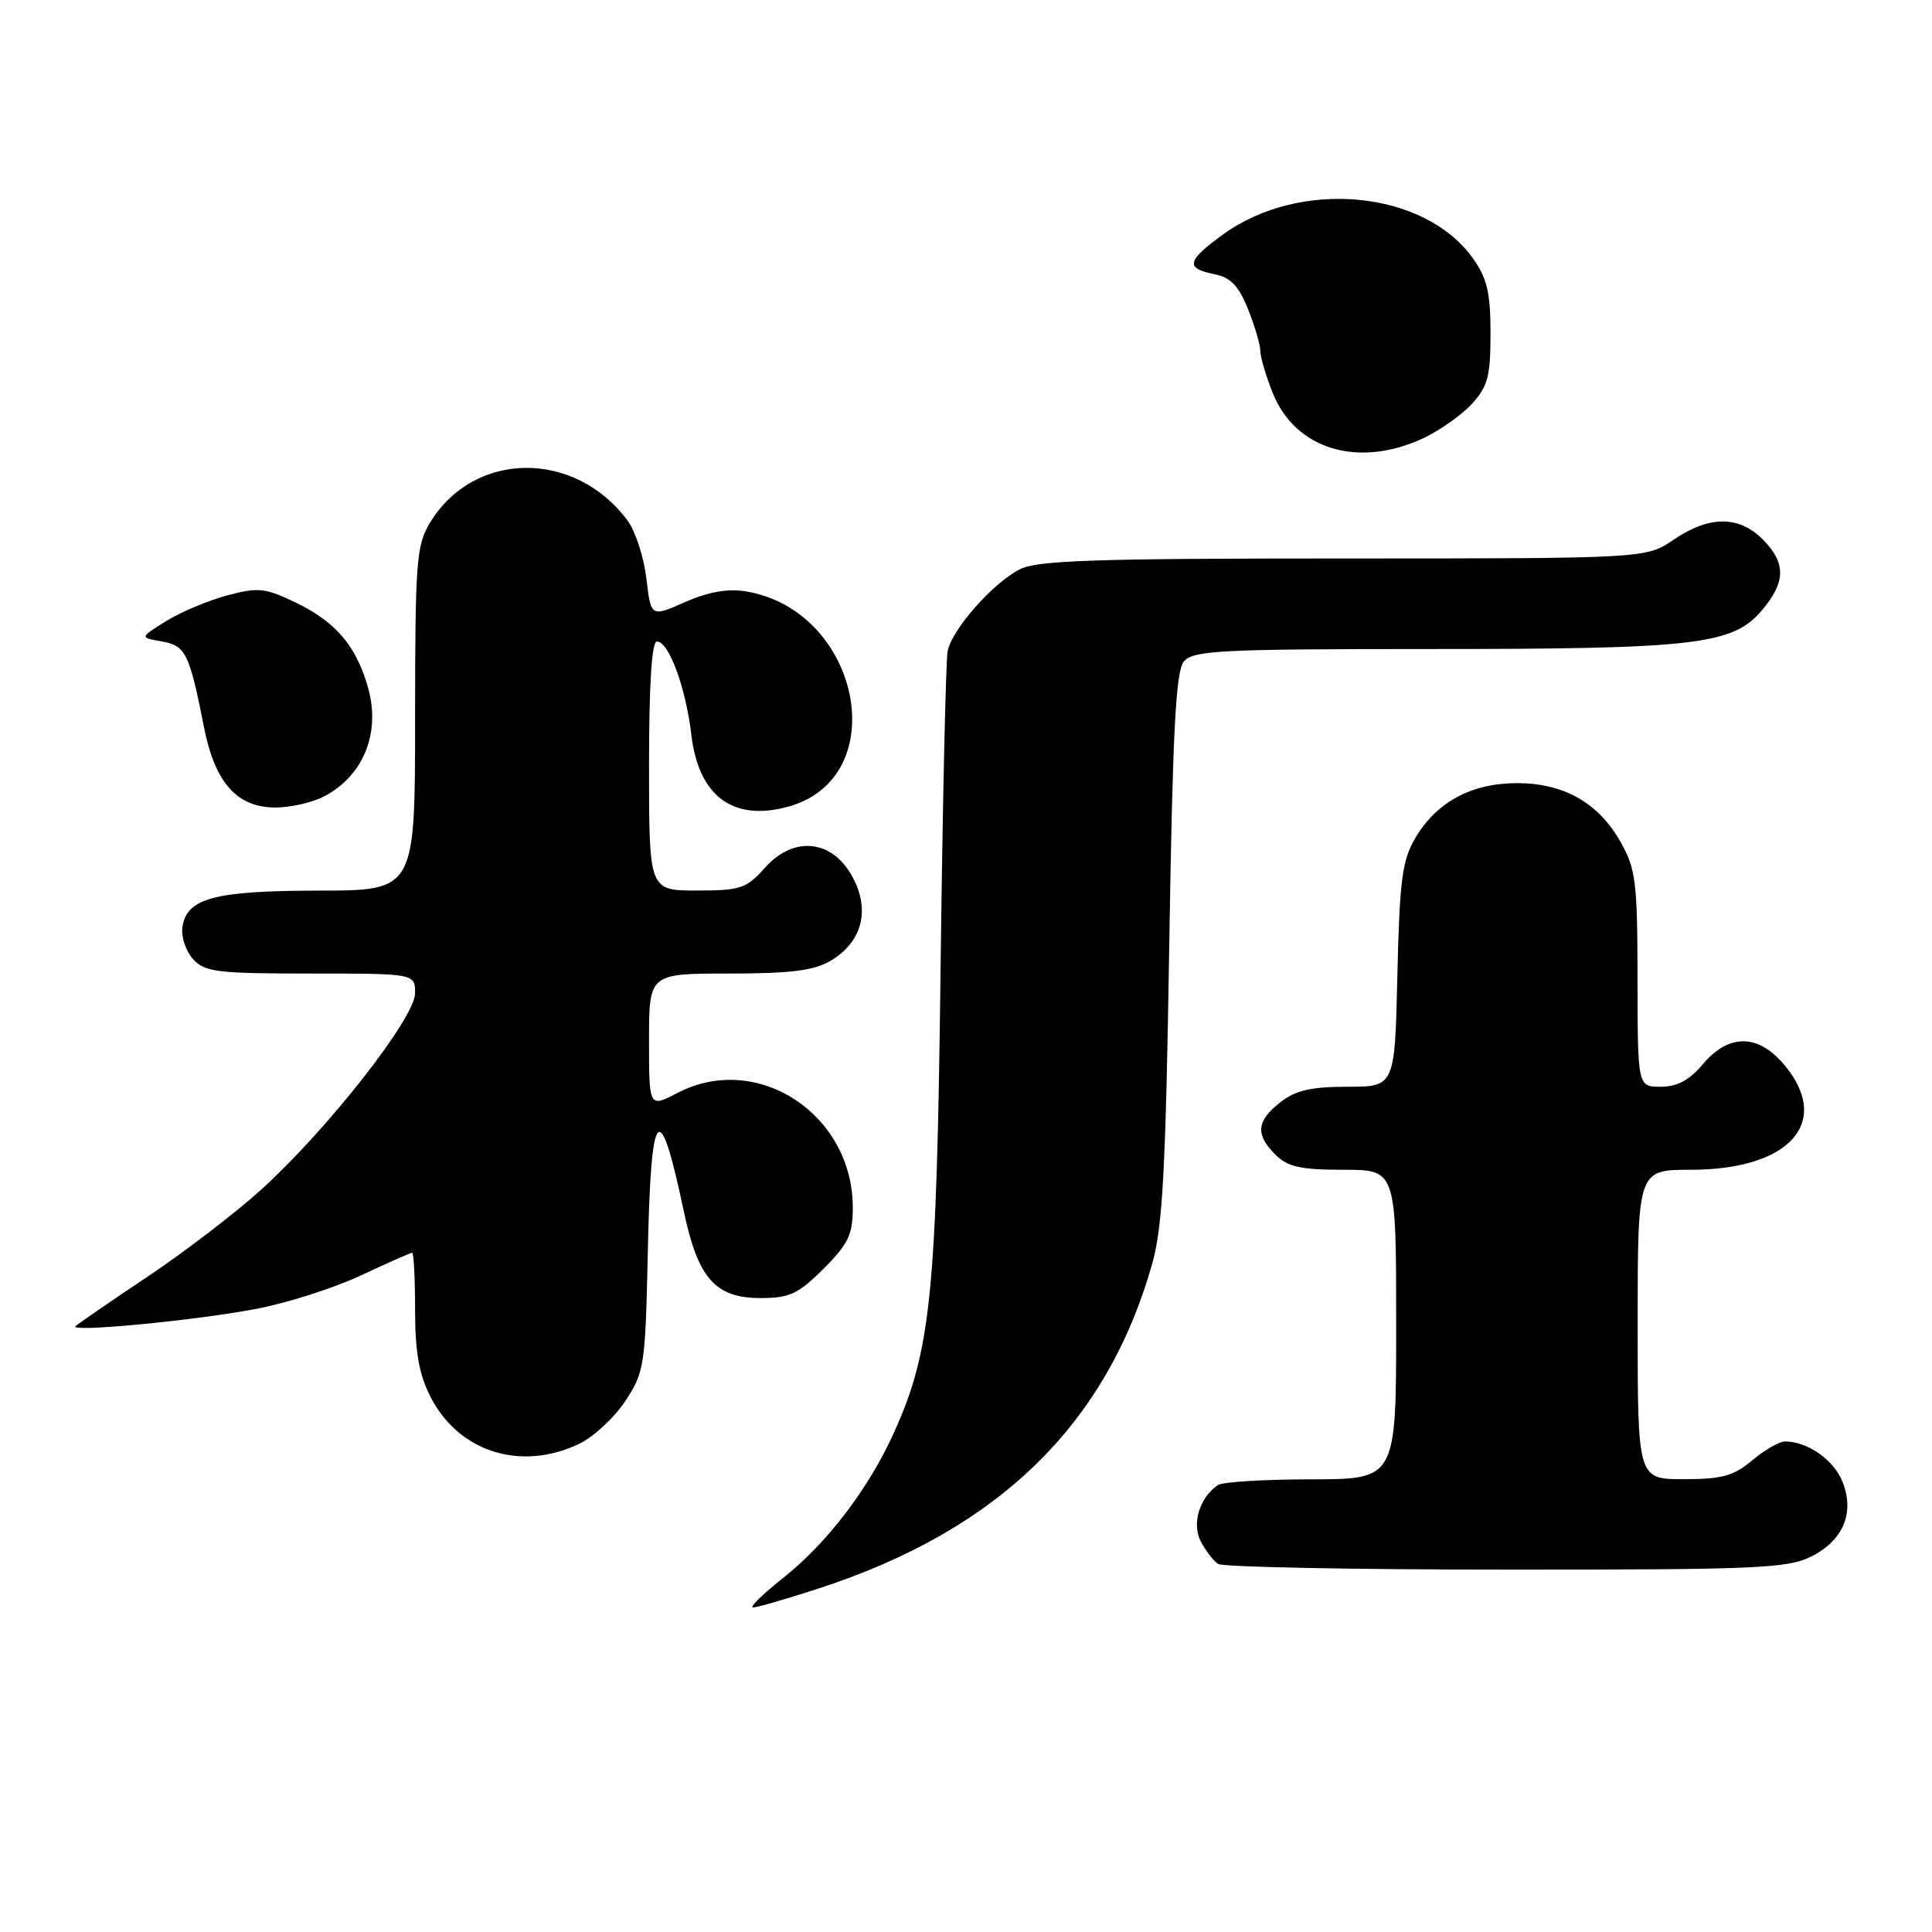<?xml version="1.0" encoding="UTF-8" standalone="no"?>
<!DOCTYPE svg PUBLIC "-//W3C//DTD SVG 1.1//EN" "http://www.w3.org/Graphics/SVG/1.1/DTD/svg11.dtd" >
<svg xmlns="http://www.w3.org/2000/svg" xmlns:xlink="http://www.w3.org/1999/xlink" version="1.1" viewBox="0 0 256 256">
 <g >
 <path fill="currentColor"
d=" M 108.60 210.44 C 132.31 202.70 146.64 188.73 152.66 167.50 C 154.06 162.56 154.46 155.10 154.93 125.40 C 155.38 96.93 155.79 88.95 156.87 87.65 C 158.09 86.18 161.67 86.00 189.57 86.00 C 224.74 86.00 229.62 85.43 233.48 80.85 C 236.65 77.08 236.67 74.58 233.55 71.45 C 230.39 68.30 226.48 68.31 221.79 71.50 C 218.11 74.00 218.11 74.00 178.00 74.00 C 144.94 74.00 137.41 74.25 135.10 75.45 C 131.51 77.30 126.16 83.38 125.57 86.27 C 125.32 87.50 124.90 106.50 124.63 128.50 C 124.11 171.62 123.36 178.98 118.44 189.86 C 115.07 197.30 109.57 204.50 103.75 209.10 C 101.04 211.25 99.25 213.00 99.78 213.00 C 100.31 213.00 104.28 211.85 108.60 210.44 Z  M 239.99 206.25 C 244.29 204.10 245.81 200.37 244.09 196.22 C 242.92 193.39 239.46 191.00 236.53 191.00 C 235.77 191.00 233.82 192.12 232.18 193.50 C 229.72 195.57 228.16 196.00 223.11 196.00 C 217.00 196.00 217.00 196.00 217.00 175.50 C 217.00 155.00 217.00 155.00 224.05 155.00 C 237.17 155.00 242.80 148.67 236.41 141.08 C 232.96 136.97 229.07 136.94 225.65 141.00 C 223.86 143.13 222.24 144.00 220.06 144.00 C 217.00 144.00 217.00 144.00 216.98 129.75 C 216.97 116.86 216.75 115.12 214.73 111.56 C 211.79 106.36 207.22 103.77 201.00 103.77 C 194.99 103.77 190.33 106.28 187.54 111.04 C 185.79 114.01 185.45 116.60 185.16 129.25 C 184.82 144.00 184.82 144.00 178.54 144.00 C 173.71 144.00 171.66 144.48 169.63 146.07 C 166.48 148.55 166.32 150.32 169.00 153.00 C 170.62 154.62 172.33 155.00 178.00 155.00 C 185.00 155.00 185.00 155.00 185.00 175.50 C 185.00 196.00 185.00 196.00 173.75 196.02 C 167.56 196.02 162.00 196.36 161.40 196.77 C 158.95 198.40 157.88 201.91 159.11 204.25 C 159.77 205.49 160.79 206.83 161.40 207.23 C 162.00 207.64 179.15 207.98 199.50 207.98 C 232.75 208.00 236.85 207.82 239.99 206.25 Z  M 76.69 191.34 C 78.61 190.43 81.38 187.88 82.84 185.67 C 85.39 181.81 85.51 181.01 85.84 165.83 C 86.25 146.39 87.37 145.13 90.60 160.47 C 92.48 169.40 94.78 172.00 100.79 172.00 C 104.62 172.00 105.77 171.46 109.12 168.12 C 112.40 164.84 113.00 163.58 113.00 160.02 C 113.00 147.60 100.31 139.31 89.75 144.83 C 86.00 146.78 86.00 146.78 86.00 137.89 C 86.00 129.00 86.00 129.00 96.60 129.00 C 104.77 129.00 107.85 128.61 110.07 127.30 C 113.88 125.05 115.16 121.28 113.47 117.26 C 111.00 111.38 105.48 110.36 101.34 115.00 C 98.90 117.74 98.11 118.00 92.33 118.00 C 86.00 118.00 86.00 118.00 86.00 101.50 C 86.00 90.63 86.36 85.00 87.05 85.00 C 88.62 85.00 90.88 91.13 91.61 97.38 C 92.57 105.52 97.15 108.90 104.46 106.88 C 118.47 103.02 114.04 80.83 98.77 78.35 C 96.42 77.97 93.80 78.44 90.77 79.78 C 86.25 81.78 86.25 81.78 85.65 76.65 C 85.31 73.83 84.20 70.40 83.18 69.01 C 76.18 59.56 62.82 59.68 56.99 69.24 C 55.17 72.24 55.01 74.31 55.00 95.25 C 55.00 118.00 55.00 118.00 42.25 118.01 C 28.38 118.03 24.72 119.01 24.17 122.86 C 23.99 124.13 24.62 126.03 25.57 127.08 C 27.13 128.80 28.78 129.00 41.15 129.00 C 55.00 129.00 55.00 129.00 55.00 131.61 C 55.00 134.86 43.45 149.60 34.67 157.58 C 31.28 160.66 24.45 165.89 19.50 169.20 C 14.55 172.51 10.28 175.45 10.00 175.73 C 9.20 176.57 25.81 174.98 33.92 173.44 C 38.00 172.67 44.23 170.68 47.78 169.02 C 51.32 167.36 54.40 166.00 54.61 166.00 C 54.83 166.00 55.00 169.39 55.00 173.54 C 55.00 179.16 55.52 182.10 57.04 185.08 C 60.76 192.38 68.98 195.00 76.69 191.34 Z  M 42.90 105.55 C 48.11 102.86 50.44 97.20 48.80 91.23 C 47.28 85.71 44.54 82.44 39.34 79.92 C 35.13 77.88 34.25 77.79 30.12 78.89 C 27.61 79.56 23.97 81.09 22.03 82.29 C 18.50 84.48 18.50 84.48 21.42 84.99 C 24.61 85.55 25.09 86.53 27.04 96.40 C 28.48 103.72 31.41 107.00 36.50 107.00 C 38.48 107.00 41.36 106.35 42.90 105.55 Z  M 188.50 58.11 C 190.70 57.09 193.62 55.04 195.00 53.55 C 197.15 51.22 197.50 49.89 197.50 44.17 C 197.50 38.78 197.05 36.87 195.17 34.23 C 188.73 25.21 172.32 23.64 162.07 31.06 C 157.25 34.56 157.02 35.55 160.87 36.32 C 163.07 36.76 164.12 37.85 165.37 40.97 C 166.27 43.21 167.00 45.70 167.00 46.50 C 167.00 47.30 167.74 49.82 168.65 52.09 C 171.64 59.54 179.94 62.06 188.50 58.11 Z "/>
</g>
</svg>